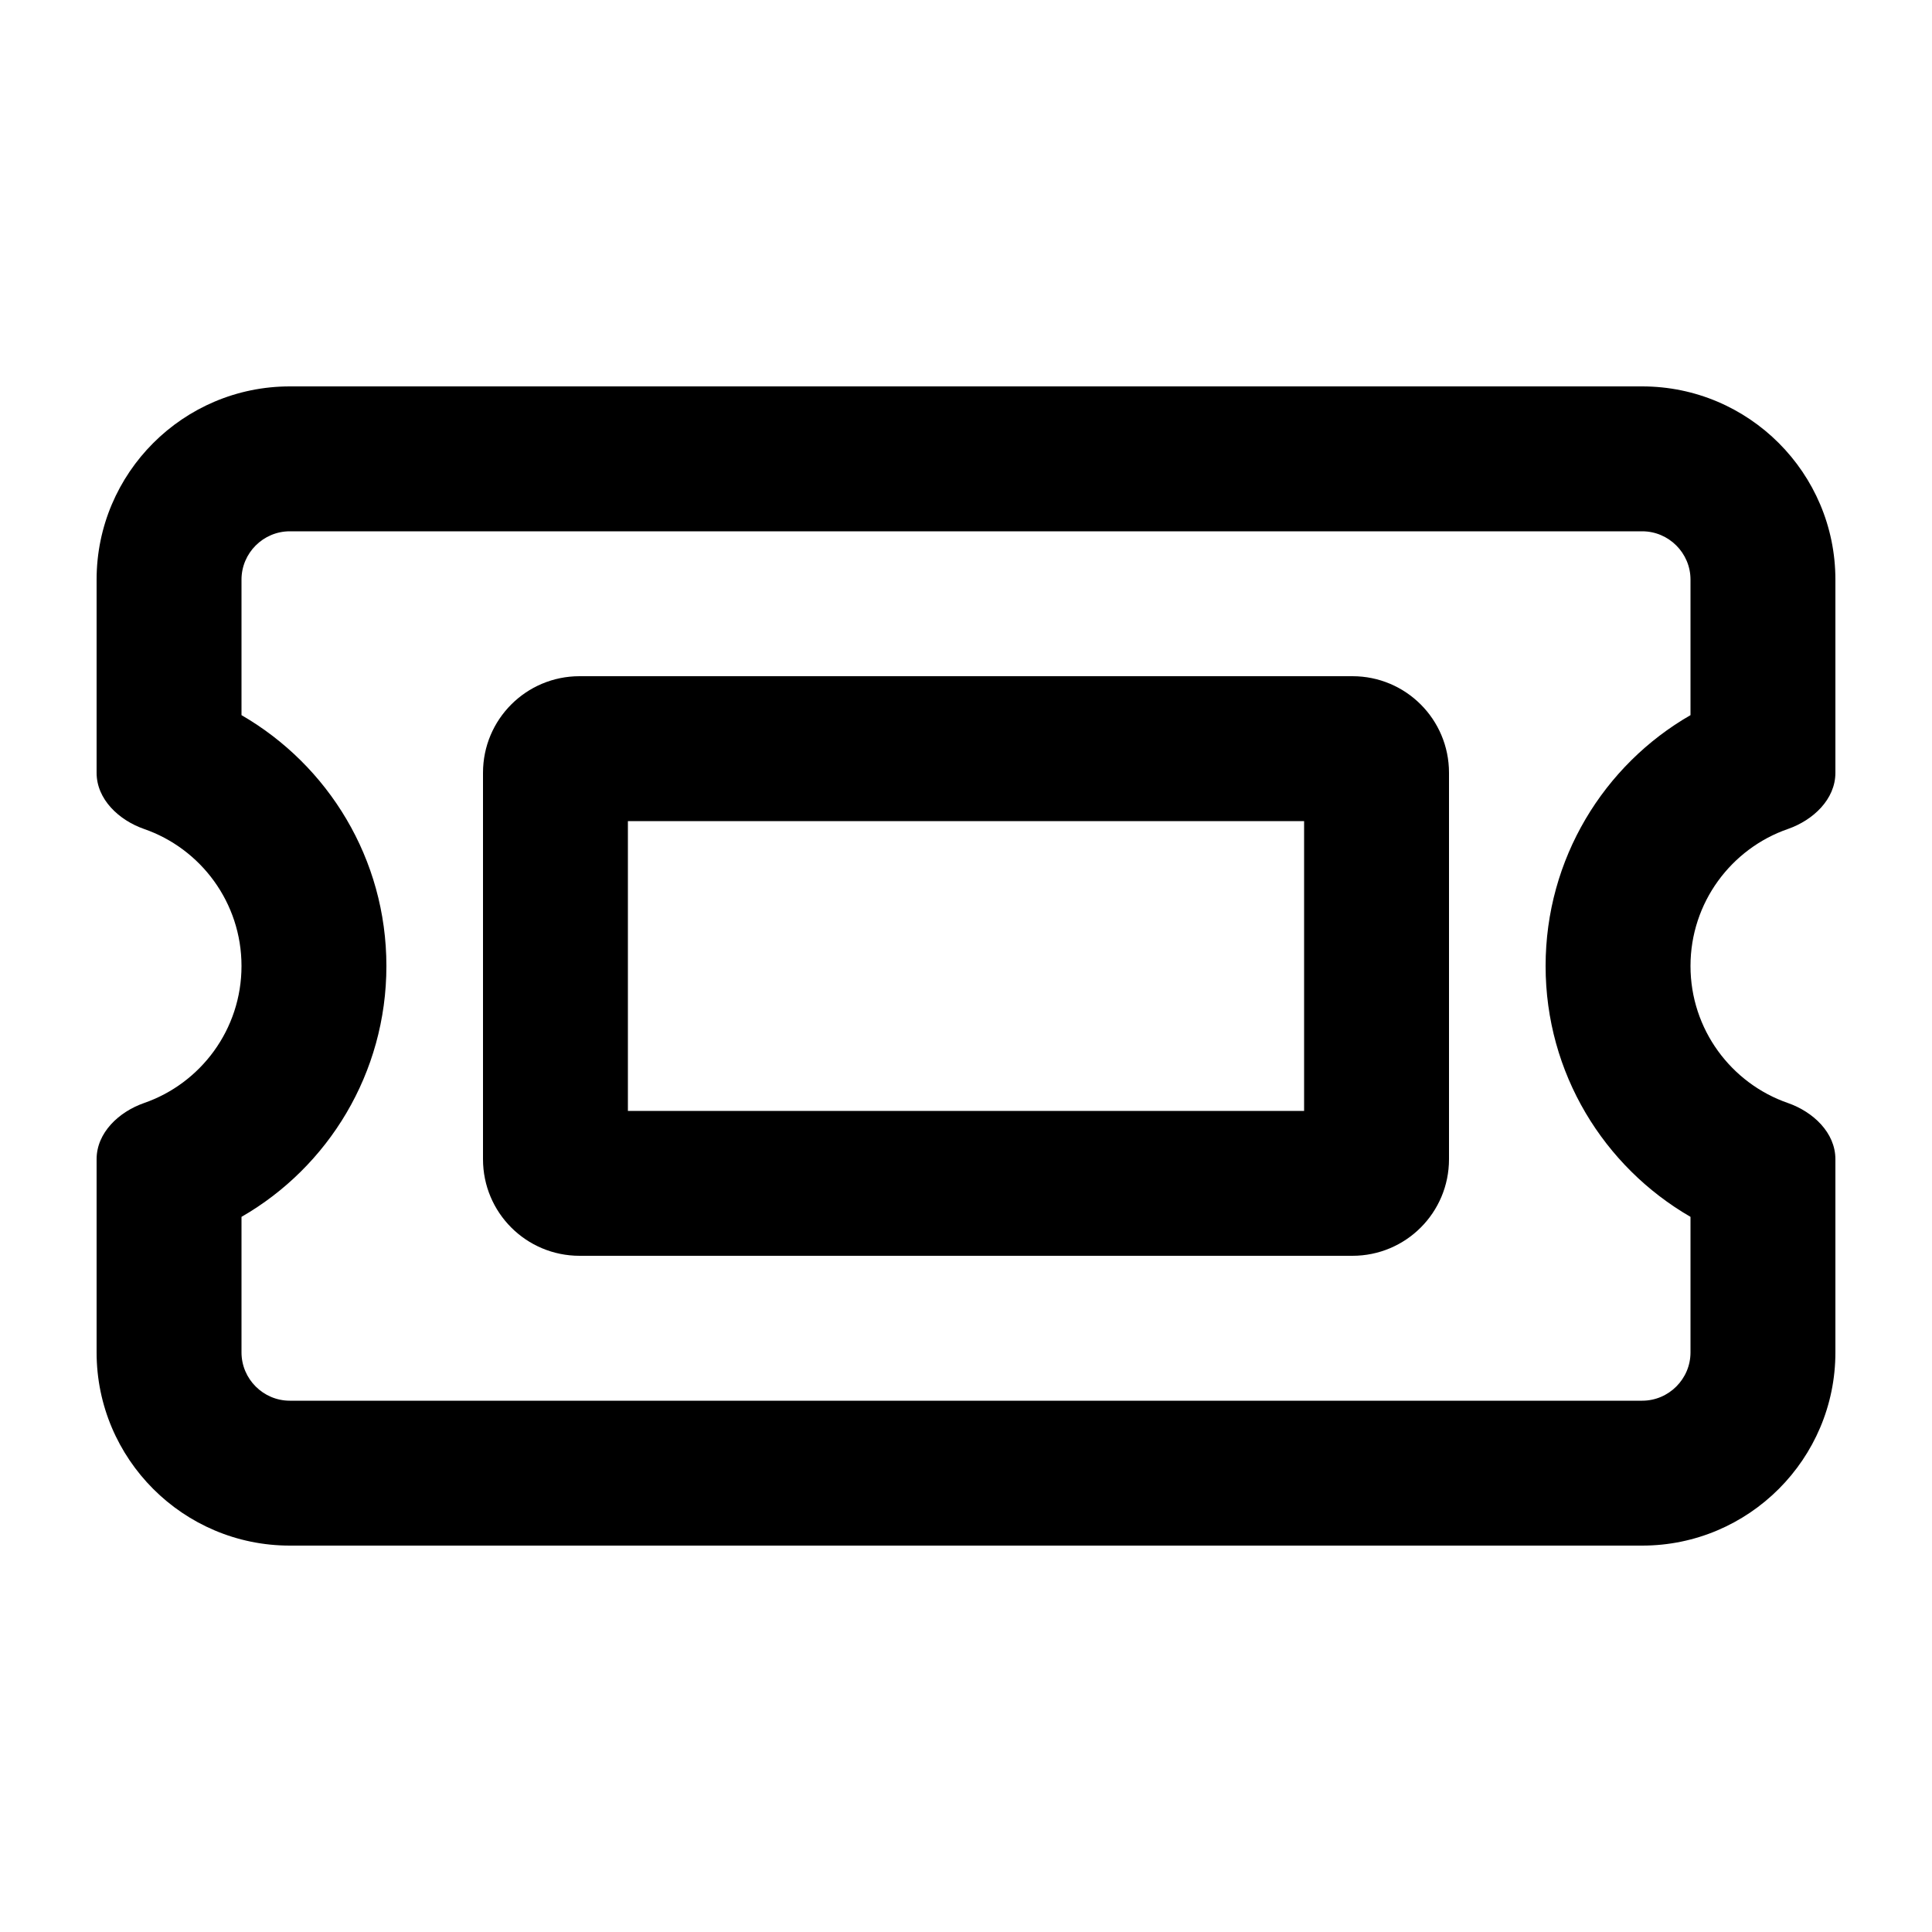 <svg xmlns="http://www.w3.org/2000/svg" viewBox="0 0 640 640"><!--! Font Awesome Pro 7.1.0 by @fontawesome - https://fontawesome.com License - https://fontawesome.com/license (Commercial License) Copyright 2025 Fonticons, Inc. --><path fill="currentColor" d="M80 192L80 236.9C108.7 253.5 128 284.5 128 320C128 355.5 108.7 386.6 80 403.1L80 448C80 456.8 87.2 464 96 464L544 464C552.8 464 560 456.8 560 448L560 403.1C531.3 386.5 512 355.5 512 320C512 284.5 531.3 253.4 560 236.9L560 192C560 183.2 552.8 176 544 176L96 176C87.2 176 80 183.2 80 192zM32 192C32 156.7 60.7 128 96 128L544 128C579.3 128 608 156.7 608 192L608 256C608 264.8 600.6 271.7 592.3 274.6C573.5 281.1 560 299 560 320C560 341 573.5 358.9 592.3 365.4C600.6 368.3 608 375.2 608 384L608 448C608 483.3 579.3 512 544 512L96 512C60.7 512 32 483.3 32 448L32 384C32 375.2 39.4 368.3 47.7 365.4C66.5 358.9 80 341 80 320C80 299 66.5 281.1 47.7 274.6C39.4 271.7 32 264.8 32 256L32 192zM432 368L432 272L208 272L208 368L432 368zM160 256C160 238.3 174.3 224 192 224L448 224C465.7 224 480 238.3 480 256L480 384C480 401.7 465.7 416 448 416L192 416C174.3 416 160 401.7 160 384L160 256z"/></svg>